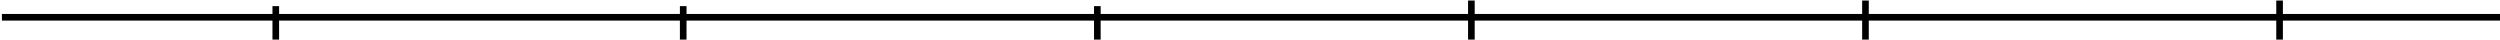 <svg width="377" height="6" viewBox="0 0 377 6" fill="none" xmlns="http://www.w3.org/2000/svg">
<path d="M0.29 2.605H377" stroke="black"/>
<path d="M41.587 5.971V0.922" stroke="black"/>
<path d="M103.029 5.971V0.922" stroke="black"/>
<path d="M165.478 5.971V0.922" stroke="black"/>
<path d="M221.884 5.971V0.081" stroke="black"/>
<path d="M281.312 5.971V0.081" stroke="black"/>
<path d="M343.761 5.971V0.081" stroke="black"/>
</svg>
